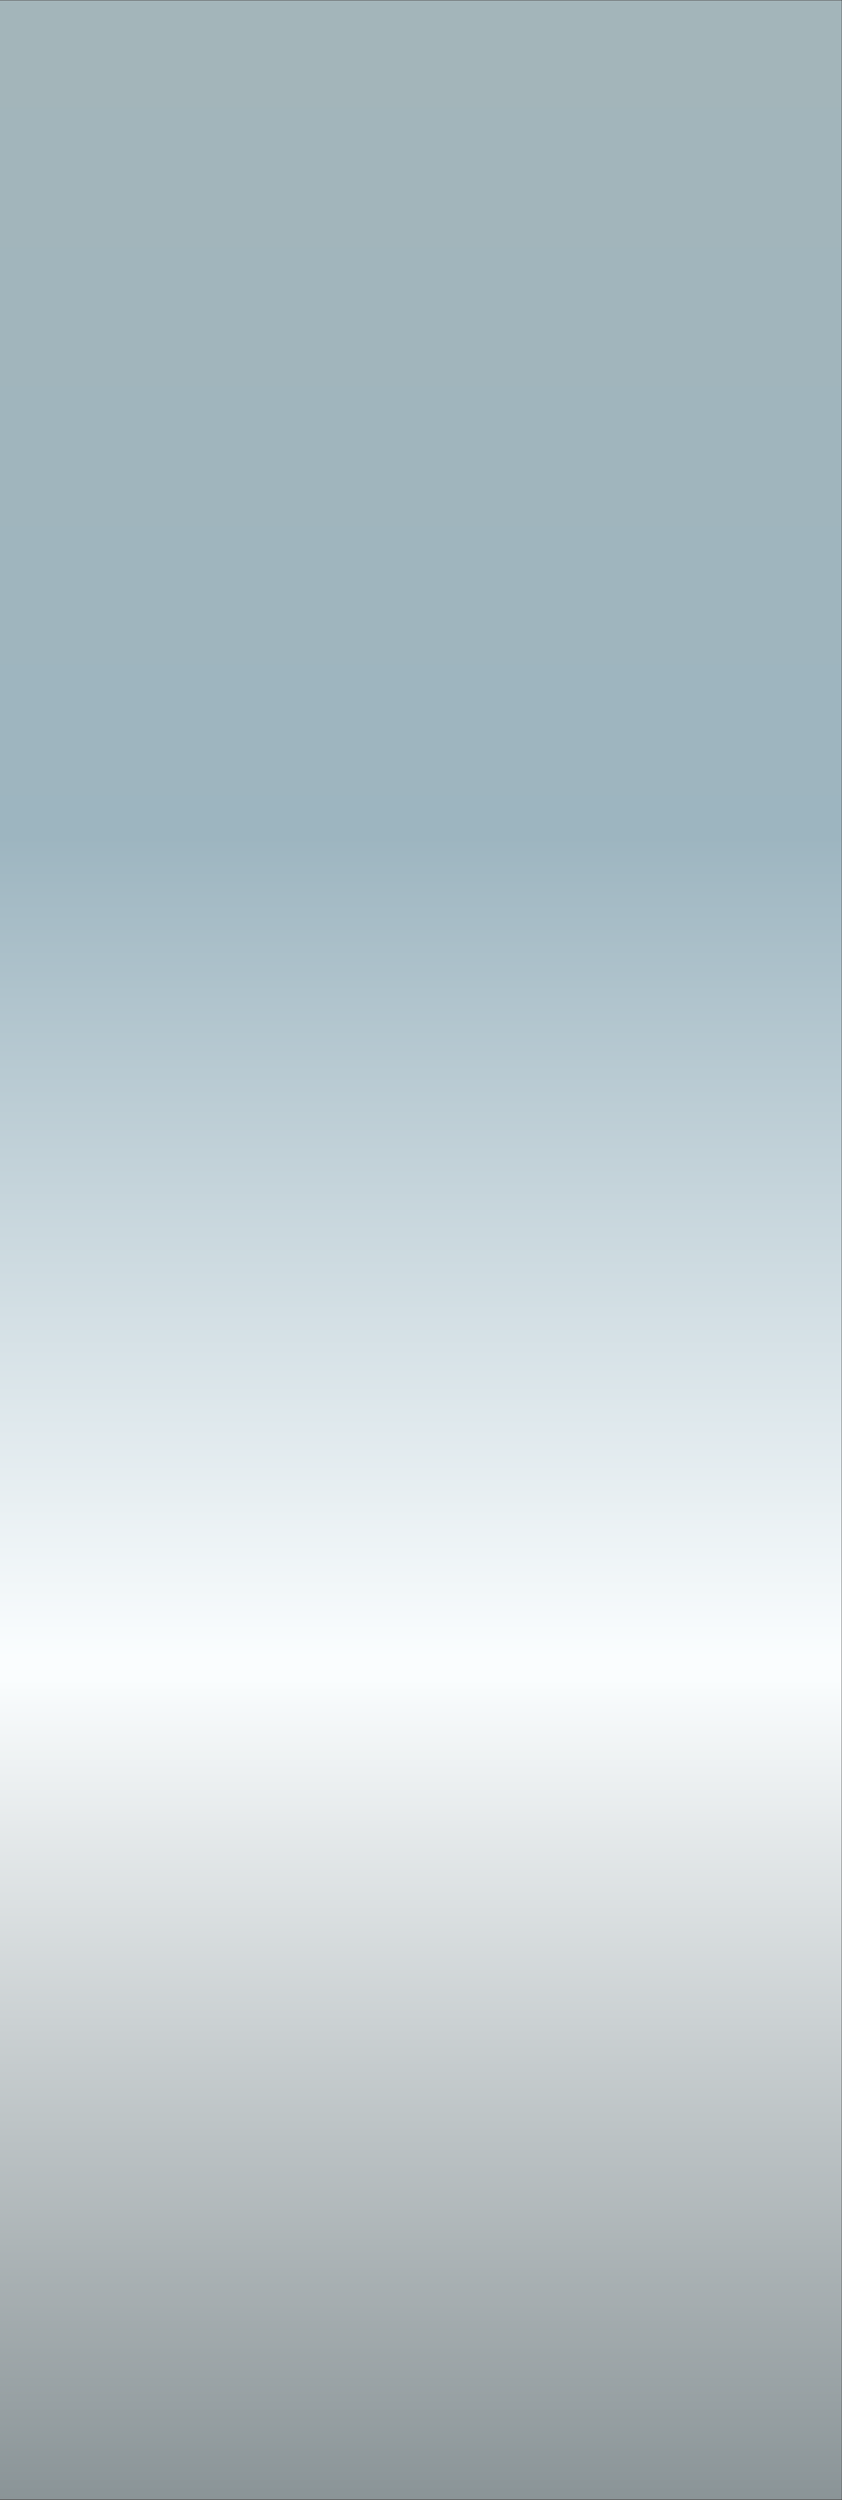 <svg xmlns="http://www.w3.org/2000/svg" xmlns:xlink="http://www.w3.org/1999/xlink" width="1366" zoomAndPan="magnify" viewBox="0 0 1024.5 3039.75" height="4053" preserveAspectRatio="xMidYMid meet" version="1.0"><rect x="0" y="0" width="1024.5" height="3039.75" fill="#333333" stroke="none"/><defs><clipPath id="374df4e4bb"><path d="M 0 0.617 L 1024 0.617 L 1024 3038.883 L 0 3038.883 Z M 0 0.617 " clip-rule="nonzero"/></clipPath><linearGradient x1="683" gradientTransform="matrix(0.75, 0, 0, 0.75, 0, 0.617)" y1="0" x2="683" gradientUnits="userSpaceOnUse" y2="4053" id="ce31c9d8ac"><stop stop-opacity="1" stop-color="rgb(63.919%, 70.979%, 72.939%)" offset="0"/><stop stop-opacity="1" stop-color="rgb(63.809%, 70.979%, 73.048%)" offset="0.031"/><stop stop-opacity="1" stop-color="rgb(63.588%, 70.979%, 73.27%)" offset="0.062"/><stop stop-opacity="1" stop-color="rgb(63.368%, 70.979%, 73.491%)" offset="0.094"/><stop stop-opacity="1" stop-color="rgb(63.147%, 70.979%, 73.711%)" offset="0.125"/><stop stop-opacity="1" stop-color="rgb(62.926%, 70.979%, 73.932%)" offset="0.156"/><stop stop-opacity="1" stop-color="rgb(62.706%, 70.979%, 74.152%)" offset="0.188"/><stop stop-opacity="1" stop-color="rgb(62.485%, 70.979%, 74.373%)" offset="0.219"/><stop stop-opacity="1" stop-color="rgb(62.265%, 70.979%, 74.593%)" offset="0.25"/><stop stop-opacity="1" stop-color="rgb(62.044%, 70.979%, 74.814%)" offset="0.281"/><stop stop-opacity="1" stop-color="rgb(61.824%, 70.979%, 75.034%)" offset="0.312"/><stop stop-opacity="1" stop-color="rgb(61.659%, 70.979%, 75.2%)" offset="0.328"/><stop stop-opacity="1" stop-color="rgb(61.748%, 71.104%, 75.38%)" offset="0.336"/><stop stop-opacity="1" stop-color="rgb(62.325%, 71.565%, 75.795%)" offset="0.34"/><stop stop-opacity="1" stop-color="rgb(62.756%, 71.901%, 76.085%)" offset="0.344"/><stop stop-opacity="1" stop-color="rgb(63.187%, 72.235%, 76.373%)" offset="0.348"/><stop stop-opacity="1" stop-color="rgb(63.618%, 72.571%, 76.663%)" offset="0.352"/><stop stop-opacity="1" stop-color="rgb(64.049%, 72.905%, 76.952%)" offset="0.355"/><stop stop-opacity="1" stop-color="rgb(64.481%, 73.241%, 77.24%)" offset="0.359"/><stop stop-opacity="1" stop-color="rgb(64.911%, 73.575%, 77.528%)" offset="0.363"/><stop stop-opacity="1" stop-color="rgb(65.343%, 73.909%, 77.818%)" offset="0.367"/><stop stop-opacity="1" stop-color="rgb(65.773%, 74.243%, 78.107%)" offset="0.371"/><stop stop-opacity="1" stop-color="rgb(66.205%, 74.579%, 78.397%)" offset="0.375"/><stop stop-opacity="1" stop-color="rgb(66.635%, 74.913%, 78.685%)" offset="0.379"/><stop stop-opacity="1" stop-color="rgb(67.067%, 75.249%, 78.975%)" offset="0.383"/><stop stop-opacity="1" stop-color="rgb(67.497%, 75.583%, 79.263%)" offset="0.387"/><stop stop-opacity="1" stop-color="rgb(67.929%, 75.919%, 79.552%)" offset="0.391"/><stop stop-opacity="1" stop-color="rgb(68.359%, 76.253%, 79.84%)" offset="0.395"/><stop stop-opacity="1" stop-color="rgb(68.791%, 76.588%, 80.13%)" offset="0.398"/><stop stop-opacity="1" stop-color="rgb(69.221%, 76.923%, 80.418%)" offset="0.402"/><stop stop-opacity="1" stop-color="rgb(69.653%, 77.258%, 80.708%)" offset="0.406"/><stop stop-opacity="1" stop-color="rgb(70.084%, 77.592%, 80.997%)" offset="0.41"/><stop stop-opacity="1" stop-color="rgb(70.515%, 77.928%, 81.287%)" offset="0.414"/><stop stop-opacity="1" stop-color="rgb(70.946%, 78.262%, 81.575%)" offset="0.418"/><stop stop-opacity="1" stop-color="rgb(71.378%, 78.598%, 81.865%)" offset="0.422"/><stop stop-opacity="1" stop-color="rgb(71.808%, 78.932%, 82.153%)" offset="0.426"/><stop stop-opacity="1" stop-color="rgb(72.24%, 79.268%, 82.442%)" offset="0.43"/><stop stop-opacity="1" stop-color="rgb(72.67%, 79.602%, 82.73%)" offset="0.434"/><stop stop-opacity="1" stop-color="rgb(73.102%, 79.936%, 83.02%)" offset="0.438"/><stop stop-opacity="1" stop-color="rgb(73.532%, 80.27%, 83.308%)" offset="0.441"/><stop stop-opacity="1" stop-color="rgb(73.964%, 80.606%, 83.598%)" offset="0.445"/><stop stop-opacity="1" stop-color="rgb(74.394%, 80.94%, 83.887%)" offset="0.449"/><stop stop-opacity="1" stop-color="rgb(74.826%, 81.276%, 84.177%)" offset="0.453"/><stop stop-opacity="1" stop-color="rgb(75.256%, 81.61%, 84.465%)" offset="0.457"/><stop stop-opacity="1" stop-color="rgb(75.688%, 81.946%, 84.755%)" offset="0.461"/><stop stop-opacity="1" stop-color="rgb(76.118%, 82.28%, 85.043%)" offset="0.465"/><stop stop-opacity="1" stop-color="rgb(76.55%, 82.616%, 85.332%)" offset="0.469"/><stop stop-opacity="1" stop-color="rgb(76.981%, 82.95%, 85.62%)" offset="0.473"/><stop stop-opacity="1" stop-color="rgb(77.412%, 83.286%, 85.91%)" offset="0.477"/><stop stop-opacity="1" stop-color="rgb(77.843%, 83.62%, 86.198%)" offset="0.48"/><stop stop-opacity="1" stop-color="rgb(78.275%, 83.955%, 86.488%)" offset="0.484"/><stop stop-opacity="1" stop-color="rgb(78.705%, 84.29%, 86.777%)" offset="0.488"/><stop stop-opacity="1" stop-color="rgb(79.137%, 84.625%, 87.067%)" offset="0.492"/><stop stop-opacity="1" stop-color="rgb(79.567%, 84.959%, 87.355%)" offset="0.496"/><stop stop-opacity="1" stop-color="rgb(79.999%, 85.294%, 87.645%)" offset="0.5"/><stop stop-opacity="1" stop-color="rgb(80.429%, 85.628%, 87.933%)" offset="0.504"/><stop stop-opacity="1" stop-color="rgb(80.861%, 85.963%, 88.222%)" offset="0.508"/><stop stop-opacity="1" stop-color="rgb(81.291%, 86.298%, 88.51%)" offset="0.512"/><stop stop-opacity="1" stop-color="rgb(81.723%, 86.633%, 88.8%)" offset="0.516"/><stop stop-opacity="1" stop-color="rgb(82.153%, 86.967%, 89.088%)" offset="0.52"/><stop stop-opacity="1" stop-color="rgb(82.585%, 87.303%, 89.378%)" offset="0.523"/><stop stop-opacity="1" stop-color="rgb(83.015%, 87.637%, 89.667%)" offset="0.527"/><stop stop-opacity="1" stop-color="rgb(83.447%, 87.973%, 89.957%)" offset="0.531"/><stop stop-opacity="1" stop-color="rgb(83.878%, 88.307%, 90.245%)" offset="0.535"/><stop stop-opacity="1" stop-color="rgb(84.309%, 88.643%, 90.533%)" offset="0.539"/><stop stop-opacity="1" stop-color="rgb(84.741%, 88.977%, 90.822%)" offset="0.543"/><stop stop-opacity="1" stop-color="rgb(85.173%, 89.313%, 91.112%)" offset="0.547"/><stop stop-opacity="1" stop-color="rgb(85.603%, 89.647%, 91.4%)" offset="0.551"/><stop stop-opacity="1" stop-color="rgb(86.035%, 89.983%, 91.69%)" offset="0.555"/><stop stop-opacity="1" stop-color="rgb(86.465%, 90.317%, 91.978%)" offset="0.559"/><stop stop-opacity="1" stop-color="rgb(86.897%, 90.651%, 92.268%)" offset="0.562"/><stop stop-opacity="1" stop-color="rgb(87.328%, 90.985%, 92.557%)" offset="0.566"/><stop stop-opacity="1" stop-color="rgb(87.759%, 91.321%, 92.847%)" offset="0.57"/><stop stop-opacity="1" stop-color="rgb(88.19%, 91.655%, 93.135%)" offset="0.574"/><stop stop-opacity="1" stop-color="rgb(88.622%, 91.991%, 93.423%)" offset="0.578"/><stop stop-opacity="1" stop-color="rgb(89.052%, 92.325%, 93.712%)" offset="0.582"/><stop stop-opacity="1" stop-color="rgb(89.484%, 92.661%, 94.002%)" offset="0.586"/><stop stop-opacity="1" stop-color="rgb(89.914%, 92.995%, 94.29%)" offset="0.59"/><stop stop-opacity="1" stop-color="rgb(90.346%, 93.33%, 94.58%)" offset="0.594"/><stop stop-opacity="1" stop-color="rgb(90.776%, 93.665%, 94.868%)" offset="0.598"/><stop stop-opacity="1" stop-color="rgb(91.208%, 94%, 95.158%)" offset="0.602"/><stop stop-opacity="1" stop-color="rgb(91.638%, 94.334%, 95.447%)" offset="0.605"/><stop stop-opacity="1" stop-color="rgb(92.07%, 94.67%, 95.737%)" offset="0.609"/><stop stop-opacity="1" stop-color="rgb(92.5%, 95.004%, 96.025%)" offset="0.613"/><stop stop-opacity="1" stop-color="rgb(92.932%, 95.34%, 96.313%)" offset="0.617"/><stop stop-opacity="1" stop-color="rgb(93.362%, 95.674%, 96.602%)" offset="0.621"/><stop stop-opacity="1" stop-color="rgb(93.794%, 96.008%, 96.892%)" offset="0.625"/><stop stop-opacity="1" stop-color="rgb(94.225%, 96.342%, 97.18%)" offset="0.629"/><stop stop-opacity="1" stop-color="rgb(94.656%, 96.678%, 97.47%)" offset="0.633"/><stop stop-opacity="1" stop-color="rgb(95.087%, 97.012%, 97.758%)" offset="0.637"/><stop stop-opacity="1" stop-color="rgb(95.518%, 97.348%, 98.048%)" offset="0.641"/><stop stop-opacity="1" stop-color="rgb(95.949%, 97.682%, 98.337%)" offset="0.645"/><stop stop-opacity="1" stop-color="rgb(96.381%, 98.018%, 98.625%)" offset="0.648"/><stop stop-opacity="1" stop-color="rgb(96.811%, 98.352%, 98.914%)" offset="0.652"/><stop stop-opacity="1" stop-color="rgb(97.243%, 98.688%, 99.203%)" offset="0.656"/><stop stop-opacity="1" stop-color="rgb(97.673%, 99.022%, 99.492%)" offset="0.66"/><stop stop-opacity="1" stop-color="rgb(98.105%, 99.358%, 99.782%)" offset="0.664"/><stop stop-opacity="1" stop-color="rgb(97.942%, 99.179%, 99.591%)" offset="0.672"/><stop stop-opacity="1" stop-color="rgb(97.26%, 98.512%, 98.923%)" offset="0.676"/><stop stop-opacity="1" stop-color="rgb(96.741%, 98.026%, 98.445%)" offset="0.68"/><stop stop-opacity="1" stop-color="rgb(96.22%, 97.537%, 97.966%)" offset="0.684"/><stop stop-opacity="1" stop-color="rgb(95.702%, 97.05%, 97.488%)" offset="0.688"/><stop stop-opacity="1" stop-color="rgb(95.181%, 96.562%, 97.009%)" offset="0.691"/><stop stop-opacity="1" stop-color="rgb(94.662%, 96.075%, 96.532%)" offset="0.695"/><stop stop-opacity="1" stop-color="rgb(94.142%, 95.587%, 96.053%)" offset="0.699"/><stop stop-opacity="1" stop-color="rgb(93.622%, 95.099%, 95.575%)" offset="0.703"/><stop stop-opacity="1" stop-color="rgb(93.102%, 94.611%, 95.096%)" offset="0.707"/><stop stop-opacity="1" stop-color="rgb(92.583%, 94.124%, 94.618%)" offset="0.711"/><stop stop-opacity="1" stop-color="rgb(92.062%, 93.636%, 94.139%)" offset="0.715"/><stop stop-opacity="1" stop-color="rgb(91.544%, 93.149%, 93.661%)" offset="0.719"/><stop stop-opacity="1" stop-color="rgb(91.023%, 92.661%, 93.182%)" offset="0.723"/><stop stop-opacity="1" stop-color="rgb(90.503%, 92.174%, 92.705%)" offset="0.727"/><stop stop-opacity="1" stop-color="rgb(89.983%, 91.685%, 92.226%)" offset="0.73"/><stop stop-opacity="1" stop-color="rgb(89.464%, 91.199%, 91.748%)" offset="0.734"/><stop stop-opacity="1" stop-color="rgb(88.943%, 90.71%, 91.269%)" offset="0.738"/><stop stop-opacity="1" stop-color="rgb(88.425%, 90.224%, 90.791%)" offset="0.742"/><stop stop-opacity="1" stop-color="rgb(87.904%, 89.735%, 90.312%)" offset="0.746"/><stop stop-opacity="1" stop-color="rgb(87.386%, 89.249%, 89.835%)" offset="0.75"/><stop stop-opacity="1" stop-color="rgb(86.865%, 88.76%, 89.355%)" offset="0.754"/><stop stop-opacity="1" stop-color="rgb(86.345%, 88.272%, 88.878%)" offset="0.758"/><stop stop-opacity="1" stop-color="rgb(85.825%, 87.784%, 88.399%)" offset="0.762"/><stop stop-opacity="1" stop-color="rgb(85.306%, 87.297%, 87.921%)" offset="0.766"/><stop stop-opacity="1" stop-color="rgb(84.785%, 86.809%, 87.442%)" offset="0.77"/><stop stop-opacity="1" stop-color="rgb(84.267%, 86.322%, 86.964%)" offset="0.773"/><stop stop-opacity="1" stop-color="rgb(83.746%, 85.834%, 86.485%)" offset="0.777"/><stop stop-opacity="1" stop-color="rgb(83.228%, 85.347%, 86.008%)" offset="0.781"/><stop stop-opacity="1" stop-color="rgb(82.707%, 84.859%, 85.529%)" offset="0.785"/><stop stop-opacity="1" stop-color="rgb(82.187%, 84.372%, 85.051%)" offset="0.789"/><stop stop-opacity="1" stop-color="rgb(81.667%, 83.884%, 84.572%)" offset="0.793"/><stop stop-opacity="1" stop-color="rgb(81.148%, 83.397%, 84.094%)" offset="0.797"/><stop stop-opacity="1" stop-color="rgb(80.627%, 82.909%, 83.615%)" offset="0.801"/><stop stop-opacity="1" stop-color="rgb(80.109%, 82.42%, 83.138%)" offset="0.805"/><stop stop-opacity="1" stop-color="rgb(79.588%, 81.932%, 82.658%)" offset="0.809"/><stop stop-opacity="1" stop-color="rgb(79.068%, 81.445%, 82.181%)" offset="0.812"/><stop stop-opacity="1" stop-color="rgb(78.548%, 80.957%, 81.702%)" offset="0.816"/><stop stop-opacity="1" stop-color="rgb(78.029%, 80.47%, 81.224%)" offset="0.82"/><stop stop-opacity="1" stop-color="rgb(77.509%, 79.982%, 80.745%)" offset="0.824"/><stop stop-opacity="1" stop-color="rgb(76.99%, 79.495%, 80.267%)" offset="0.828"/><stop stop-opacity="1" stop-color="rgb(76.469%, 79.007%, 79.788%)" offset="0.832"/><stop stop-opacity="1" stop-color="rgb(75.951%, 78.52%, 79.311%)" offset="0.836"/><stop stop-opacity="1" stop-color="rgb(75.43%, 78.032%, 78.831%)" offset="0.84"/><stop stop-opacity="1" stop-color="rgb(74.91%, 77.545%, 78.354%)" offset="0.844"/><stop stop-opacity="1" stop-color="rgb(74.39%, 77.057%, 77.875%)" offset="0.848"/><stop stop-opacity="1" stop-color="rgb(73.871%, 76.57%, 77.397%)" offset="0.852"/><stop stop-opacity="1" stop-color="rgb(73.351%, 76.082%, 76.918%)" offset="0.855"/><stop stop-opacity="1" stop-color="rgb(72.832%, 75.594%, 76.44%)" offset="0.859"/><stop stop-opacity="1" stop-color="rgb(72.311%, 75.105%, 75.961%)" offset="0.863"/><stop stop-opacity="1" stop-color="rgb(71.791%, 74.619%, 75.484%)" offset="0.867"/><stop stop-opacity="1" stop-color="rgb(71.271%, 74.13%, 75.005%)" offset="0.871"/><stop stop-opacity="1" stop-color="rgb(70.752%, 73.643%, 74.527%)" offset="0.875"/><stop stop-opacity="1" stop-color="rgb(70.232%, 73.155%, 74.048%)" offset="0.879"/><stop stop-opacity="1" stop-color="rgb(69.713%, 72.668%, 73.57%)" offset="0.883"/><stop stop-opacity="1" stop-color="rgb(69.193%, 72.18%, 73.091%)" offset="0.887"/><stop stop-opacity="1" stop-color="rgb(68.674%, 71.693%, 72.614%)" offset="0.891"/><stop stop-opacity="1" stop-color="rgb(68.153%, 71.205%, 72.134%)" offset="0.895"/><stop stop-opacity="1" stop-color="rgb(67.633%, 70.718%, 71.657%)" offset="0.898"/><stop stop-opacity="1" stop-color="rgb(67.113%, 70.23%, 71.178%)" offset="0.902"/><stop stop-opacity="1" stop-color="rgb(66.594%, 69.742%, 70.7%)" offset="0.906"/><stop stop-opacity="1" stop-color="rgb(66.074%, 69.254%, 70.221%)" offset="0.91"/><stop stop-opacity="1" stop-color="rgb(65.555%, 68.767%, 69.743%)" offset="0.914"/><stop stop-opacity="1" stop-color="rgb(65.034%, 68.279%, 69.264%)" offset="0.918"/><stop stop-opacity="1" stop-color="rgb(64.514%, 67.792%, 68.787%)" offset="0.922"/><stop stop-opacity="1" stop-color="rgb(63.994%, 67.303%, 68.307%)" offset="0.926"/><stop stop-opacity="1" stop-color="rgb(63.475%, 66.817%, 67.83%)" offset="0.93"/><stop stop-opacity="1" stop-color="rgb(62.955%, 66.328%, 67.351%)" offset="0.934"/><stop stop-opacity="1" stop-color="rgb(62.436%, 65.842%, 66.873%)" offset="0.938"/><stop stop-opacity="1" stop-color="rgb(61.916%, 65.353%, 66.394%)" offset="0.941"/><stop stop-opacity="1" stop-color="rgb(61.397%, 64.867%, 65.916%)" offset="0.945"/><stop stop-opacity="1" stop-color="rgb(60.876%, 64.378%, 65.437%)" offset="0.949"/><stop stop-opacity="1" stop-color="rgb(60.356%, 63.892%, 64.96%)" offset="0.953"/><stop stop-opacity="1" stop-color="rgb(59.836%, 63.403%, 64.481%)" offset="0.957"/><stop stop-opacity="1" stop-color="rgb(59.317%, 62.915%, 64.003%)" offset="0.961"/><stop stop-opacity="1" stop-color="rgb(58.797%, 62.427%, 63.524%)" offset="0.965"/><stop stop-opacity="1" stop-color="rgb(58.278%, 61.94%, 63.046%)" offset="0.969"/><stop stop-opacity="1" stop-color="rgb(57.758%, 61.452%, 62.567%)" offset="0.973"/><stop stop-opacity="1" stop-color="rgb(57.237%, 60.965%, 62.09%)" offset="0.977"/><stop stop-opacity="1" stop-color="rgb(56.717%, 60.477%, 61.61%)" offset="0.98"/><stop stop-opacity="1" stop-color="rgb(56.198%, 59.99%, 61.133%)" offset="0.984"/><stop stop-opacity="1" stop-color="rgb(55.678%, 59.502%, 60.654%)" offset="0.988"/><stop stop-opacity="1" stop-color="rgb(55.159%, 59.015%, 60.176%)" offset="0.992"/><stop stop-opacity="1" stop-color="rgb(54.639%, 58.527%, 59.697%)" offset="0.996"/><stop stop-opacity="1" stop-color="rgb(54.12%, 58.04%, 59.219%)" offset="1"/></linearGradient></defs><g clip-path="url(#374df4e4bb)"><path fill="#ffffff" d="M 0 0.617 L 1024 0.617 L 1024 3038.883 L 0 3038.883 Z M 0 0.617 " fill-opacity="1" fill-rule="nonzero"/><path fill="url(#ce31c9d8ac)" d="M 0 0.617 L 0 3038.883 L 1024 3038.883 L 1024 0.617 Z M 0 0.617 " fill-rule="nonzero"/></g></svg>
